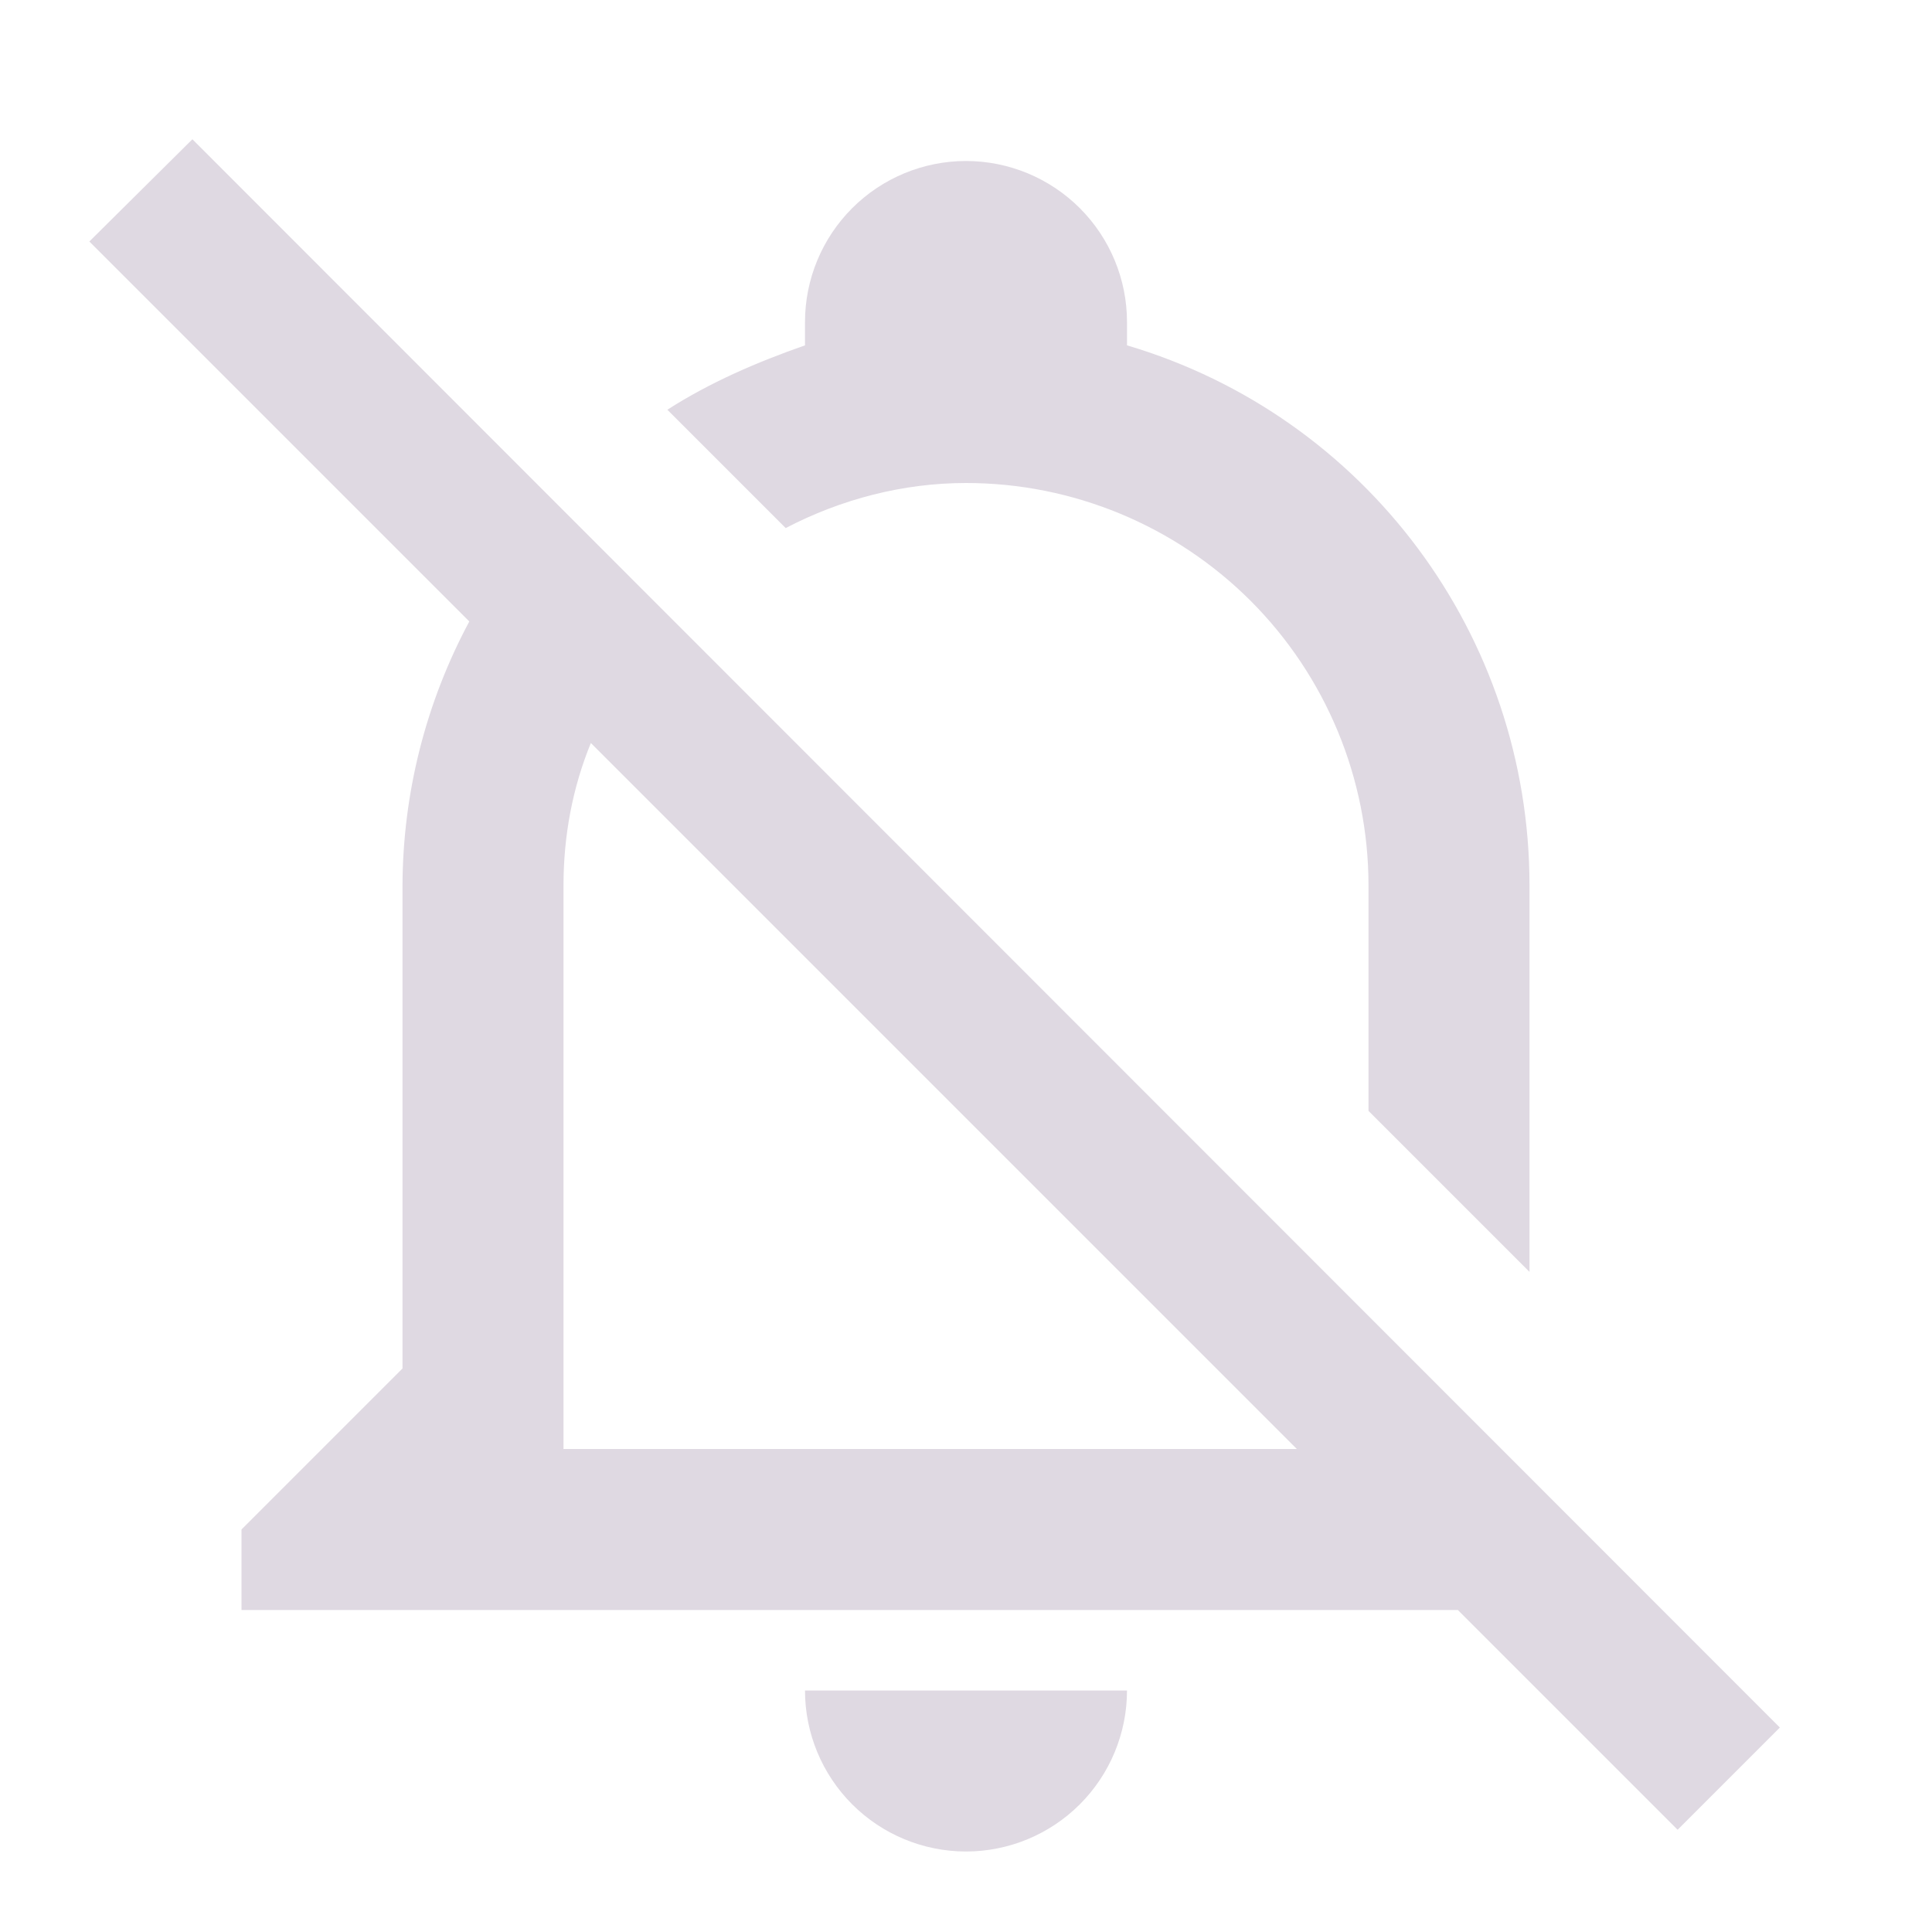 <svg width="24" height="24" viewBox="0 0 24 24" fill="none" xmlns="http://www.w3.org/2000/svg">
<path d="M22.11 21.46L2.39 1.73L1.11 3L5.83 7.72C5.289 8.729 5.004 9.855 5 11V17L3 19V20H18.11L20.84 22.73L22.11 21.46ZM7 18V11C7 10.39 7.11 9.79 7.34 9.23L16.11 18H7ZM10 21H14C14 21.53 13.789 22.039 13.414 22.414C13.039 22.789 12.53 23 12 23C11.47 23 10.961 22.789 10.586 22.414C10.211 22.039 10 21.53 10 21ZM8.29 5.09C8.82 4.75 9.4 4.5 10 4.29V4C10 3.47 10.211 2.961 10.586 2.586C10.961 2.211 11.47 2 12 2C12.53 2 13.039 2.211 13.414 2.586C13.789 2.961 14 3.47 14 4V4.29C16.97 5.17 19 7.9 19 11V15.8L17 13.8V11C17 9.674 16.473 8.402 15.536 7.464C14.598 6.527 13.326 6 12 6C11.22 6 10.45 6.2 9.76 6.56L8.29 5.09Z" fill="#DFD9E2"/>
</svg>
